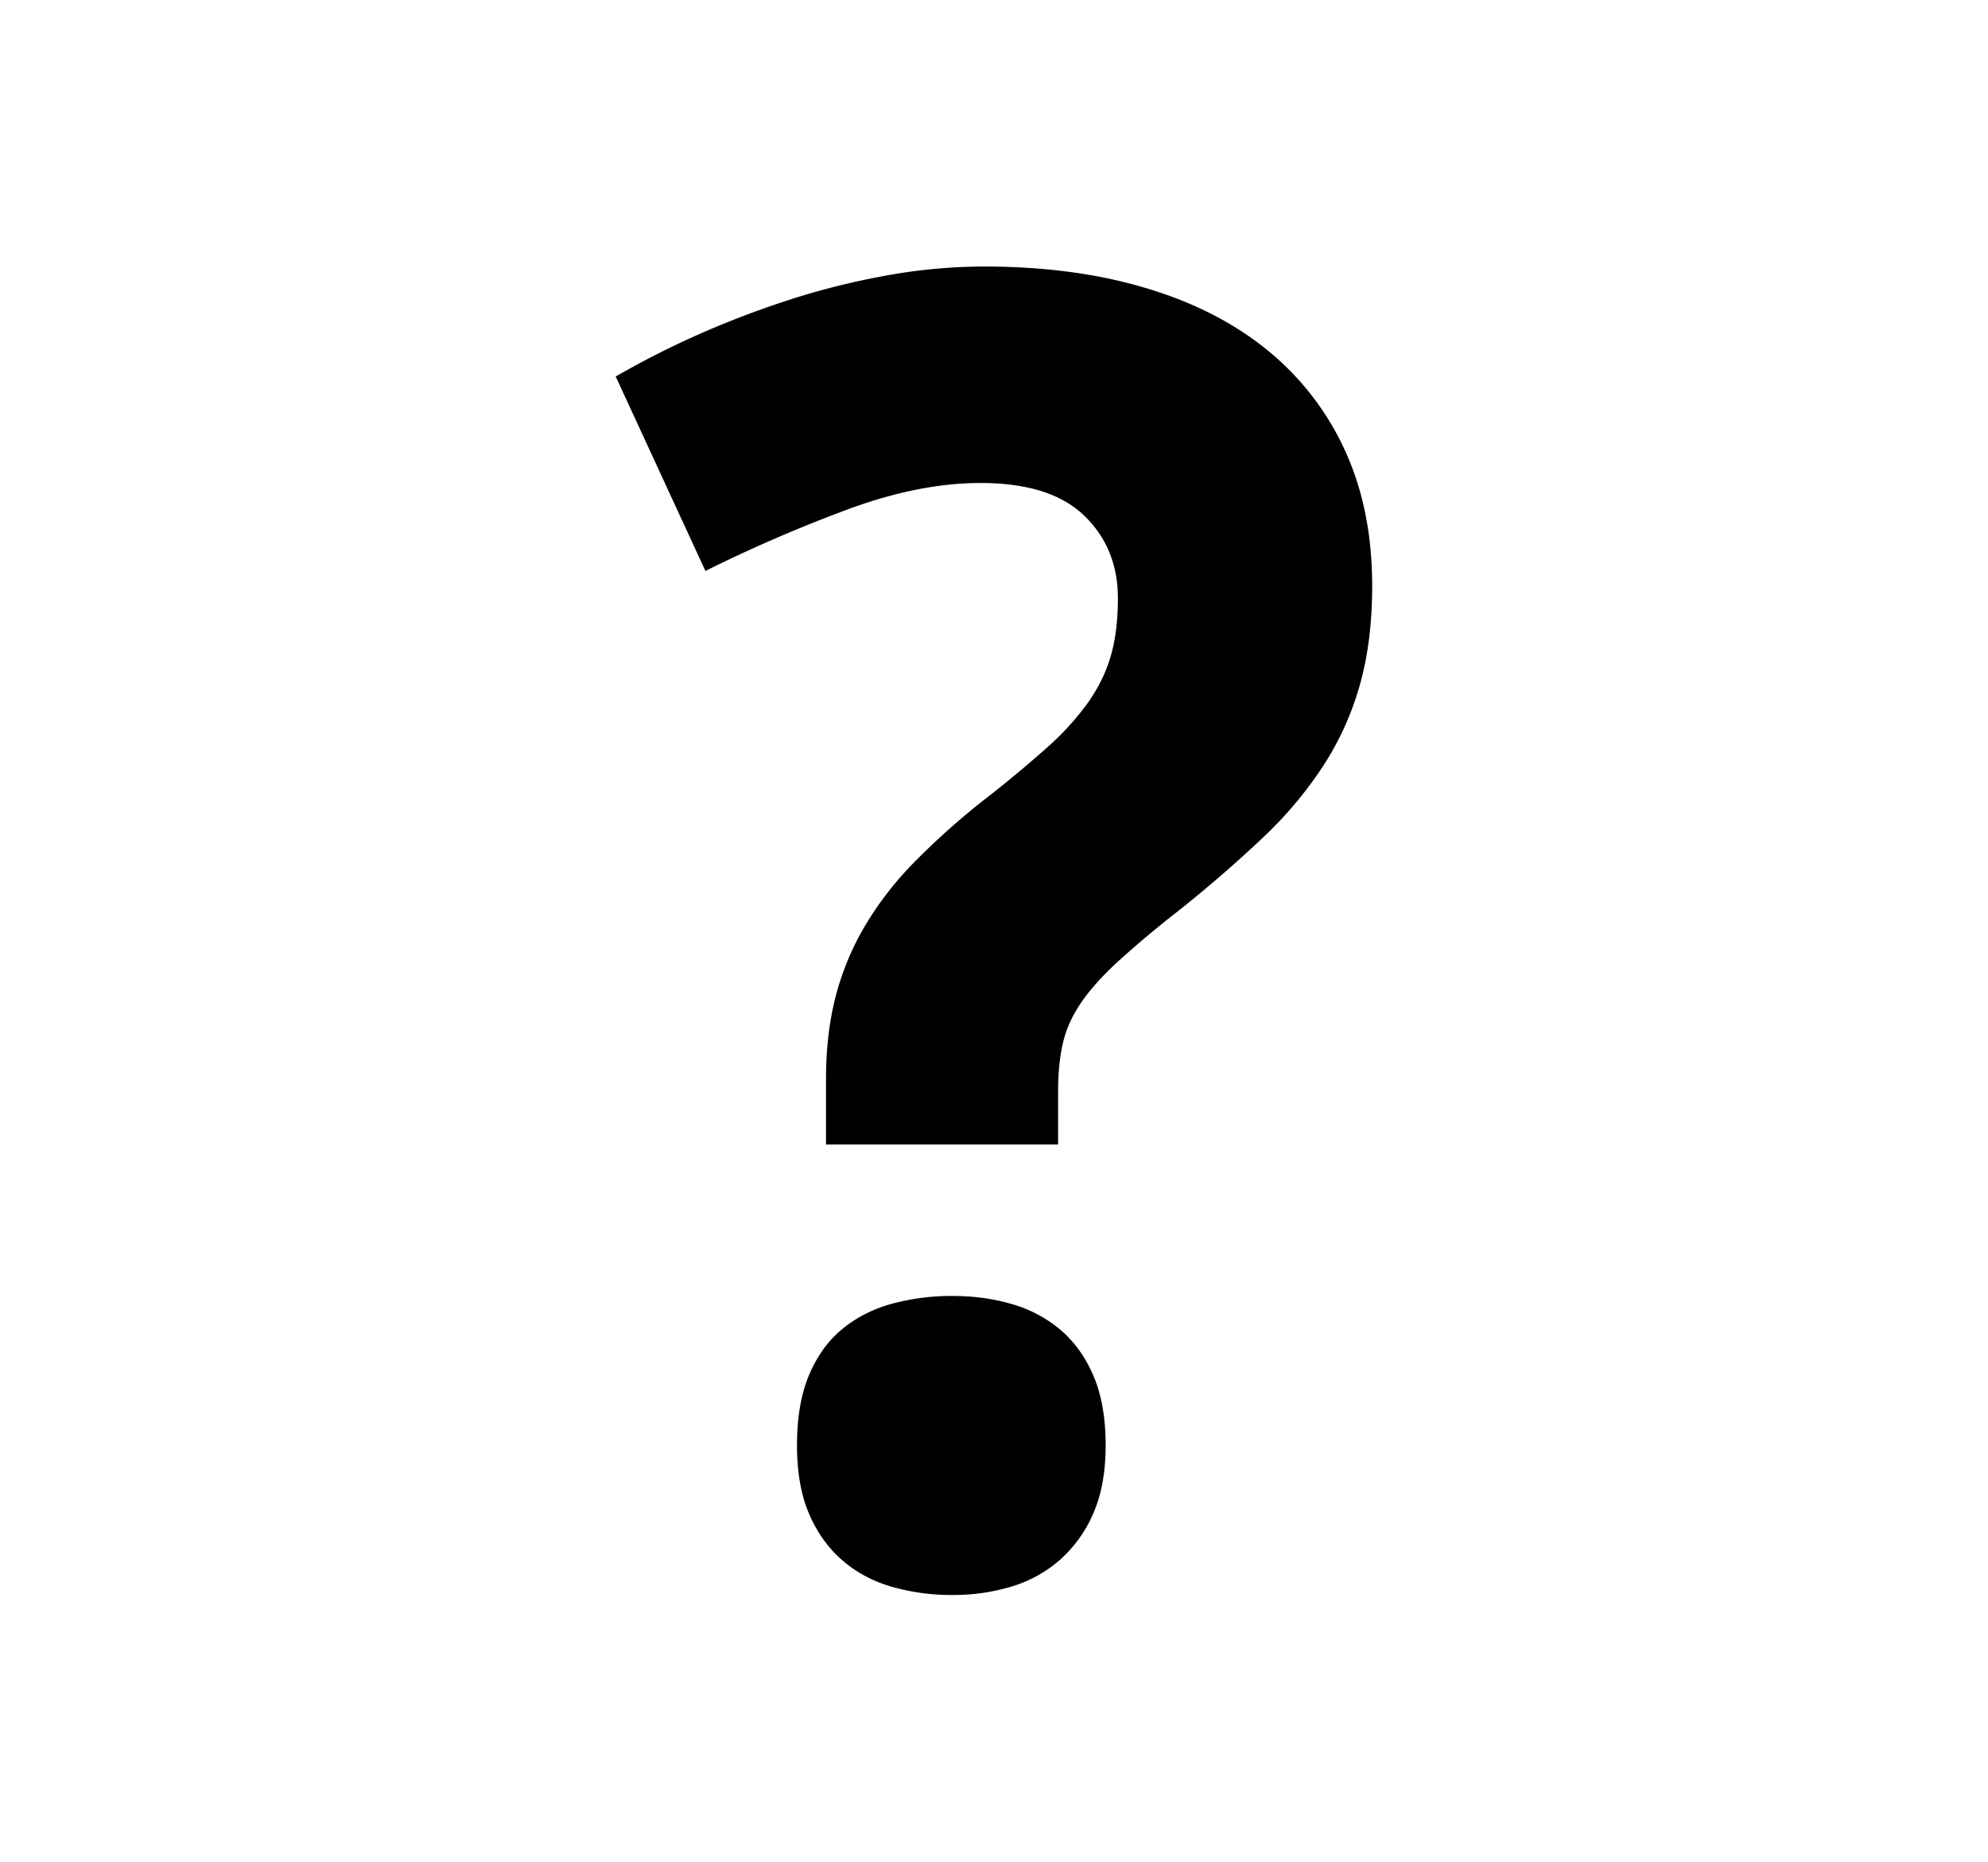 <svg xmlns="http://www.w3.org/2000/svg" width="55.18" height="51.66" viewBox="0 0 55.18 51.66"><path d="M22.927 31.764v-1.807c0-.83.086-1.584.256-2.26a7.615 7.615 0 0 1 .781-1.928 9.264 9.264 0 0 1 1.354-1.783 20.34 20.34 0 0 1 2.002-1.794 33.898 33.898 0 0 0 1.734-1.44 7.618 7.618 0 0 0 1.147-1.258c.293-.414.504-.85.635-1.306.13-.455.193-.984.193-1.587 0-.927-.313-1.692-.938-2.295-.627-.602-1.584-.903-2.869-.903-1.124 0-2.332.236-3.625.708a40.386 40.386 0 0 0-4.017 1.733l-2.49-5.396a24.257 24.257 0 0 1 2.282-1.16c.82-.364 1.677-.691 2.563-.977a20.933 20.933 0 0 1 2.698-.671 15.32 15.32 0 0 1 2.685-.244c1.66 0 3.157.199 4.492.599 1.334.398 2.466.98 3.396 1.745a7.707 7.707 0 0 1 2.136 2.783c.497 1.091.745 2.336.745 3.735 0 1.025-.114 1.941-.342 2.747a8.18 8.18 0 0 1-1.015 2.245 11.065 11.065 0 0 1-1.685 2.003 36.38 36.38 0 0 1-2.356 2.038 28.65 28.65 0 0 0-1.672 1.404c-.431.397-.769.777-1.013 1.135s-.411.729-.5 1.111c-.09.382-.135.834-.135 1.354v1.464h-6.443v.005zm-.805 8.347c0-.764.108-1.411.328-1.938.222-.53.524-.956.916-1.282s.852-.563 1.38-.709a6.342 6.342 0 0 1 1.695-.219c.57 0 1.112.072 1.623.219a3.63 3.63 0 0 1 1.356.709c.39.326.699.752.928 1.282.228.527.341 1.175.341 1.938 0 .732-.113 1.359-.341 1.881a3.645 3.645 0 0 1-.928 1.294 3.605 3.605 0 0 1-1.356.745 5.6 5.6 0 0 1-1.623.23 6.022 6.022 0 0 1-1.695-.23c-.528-.154-.988-.402-1.38-.745s-.694-.772-.916-1.294c-.219-.519-.328-1.147-.328-1.881"/></svg>